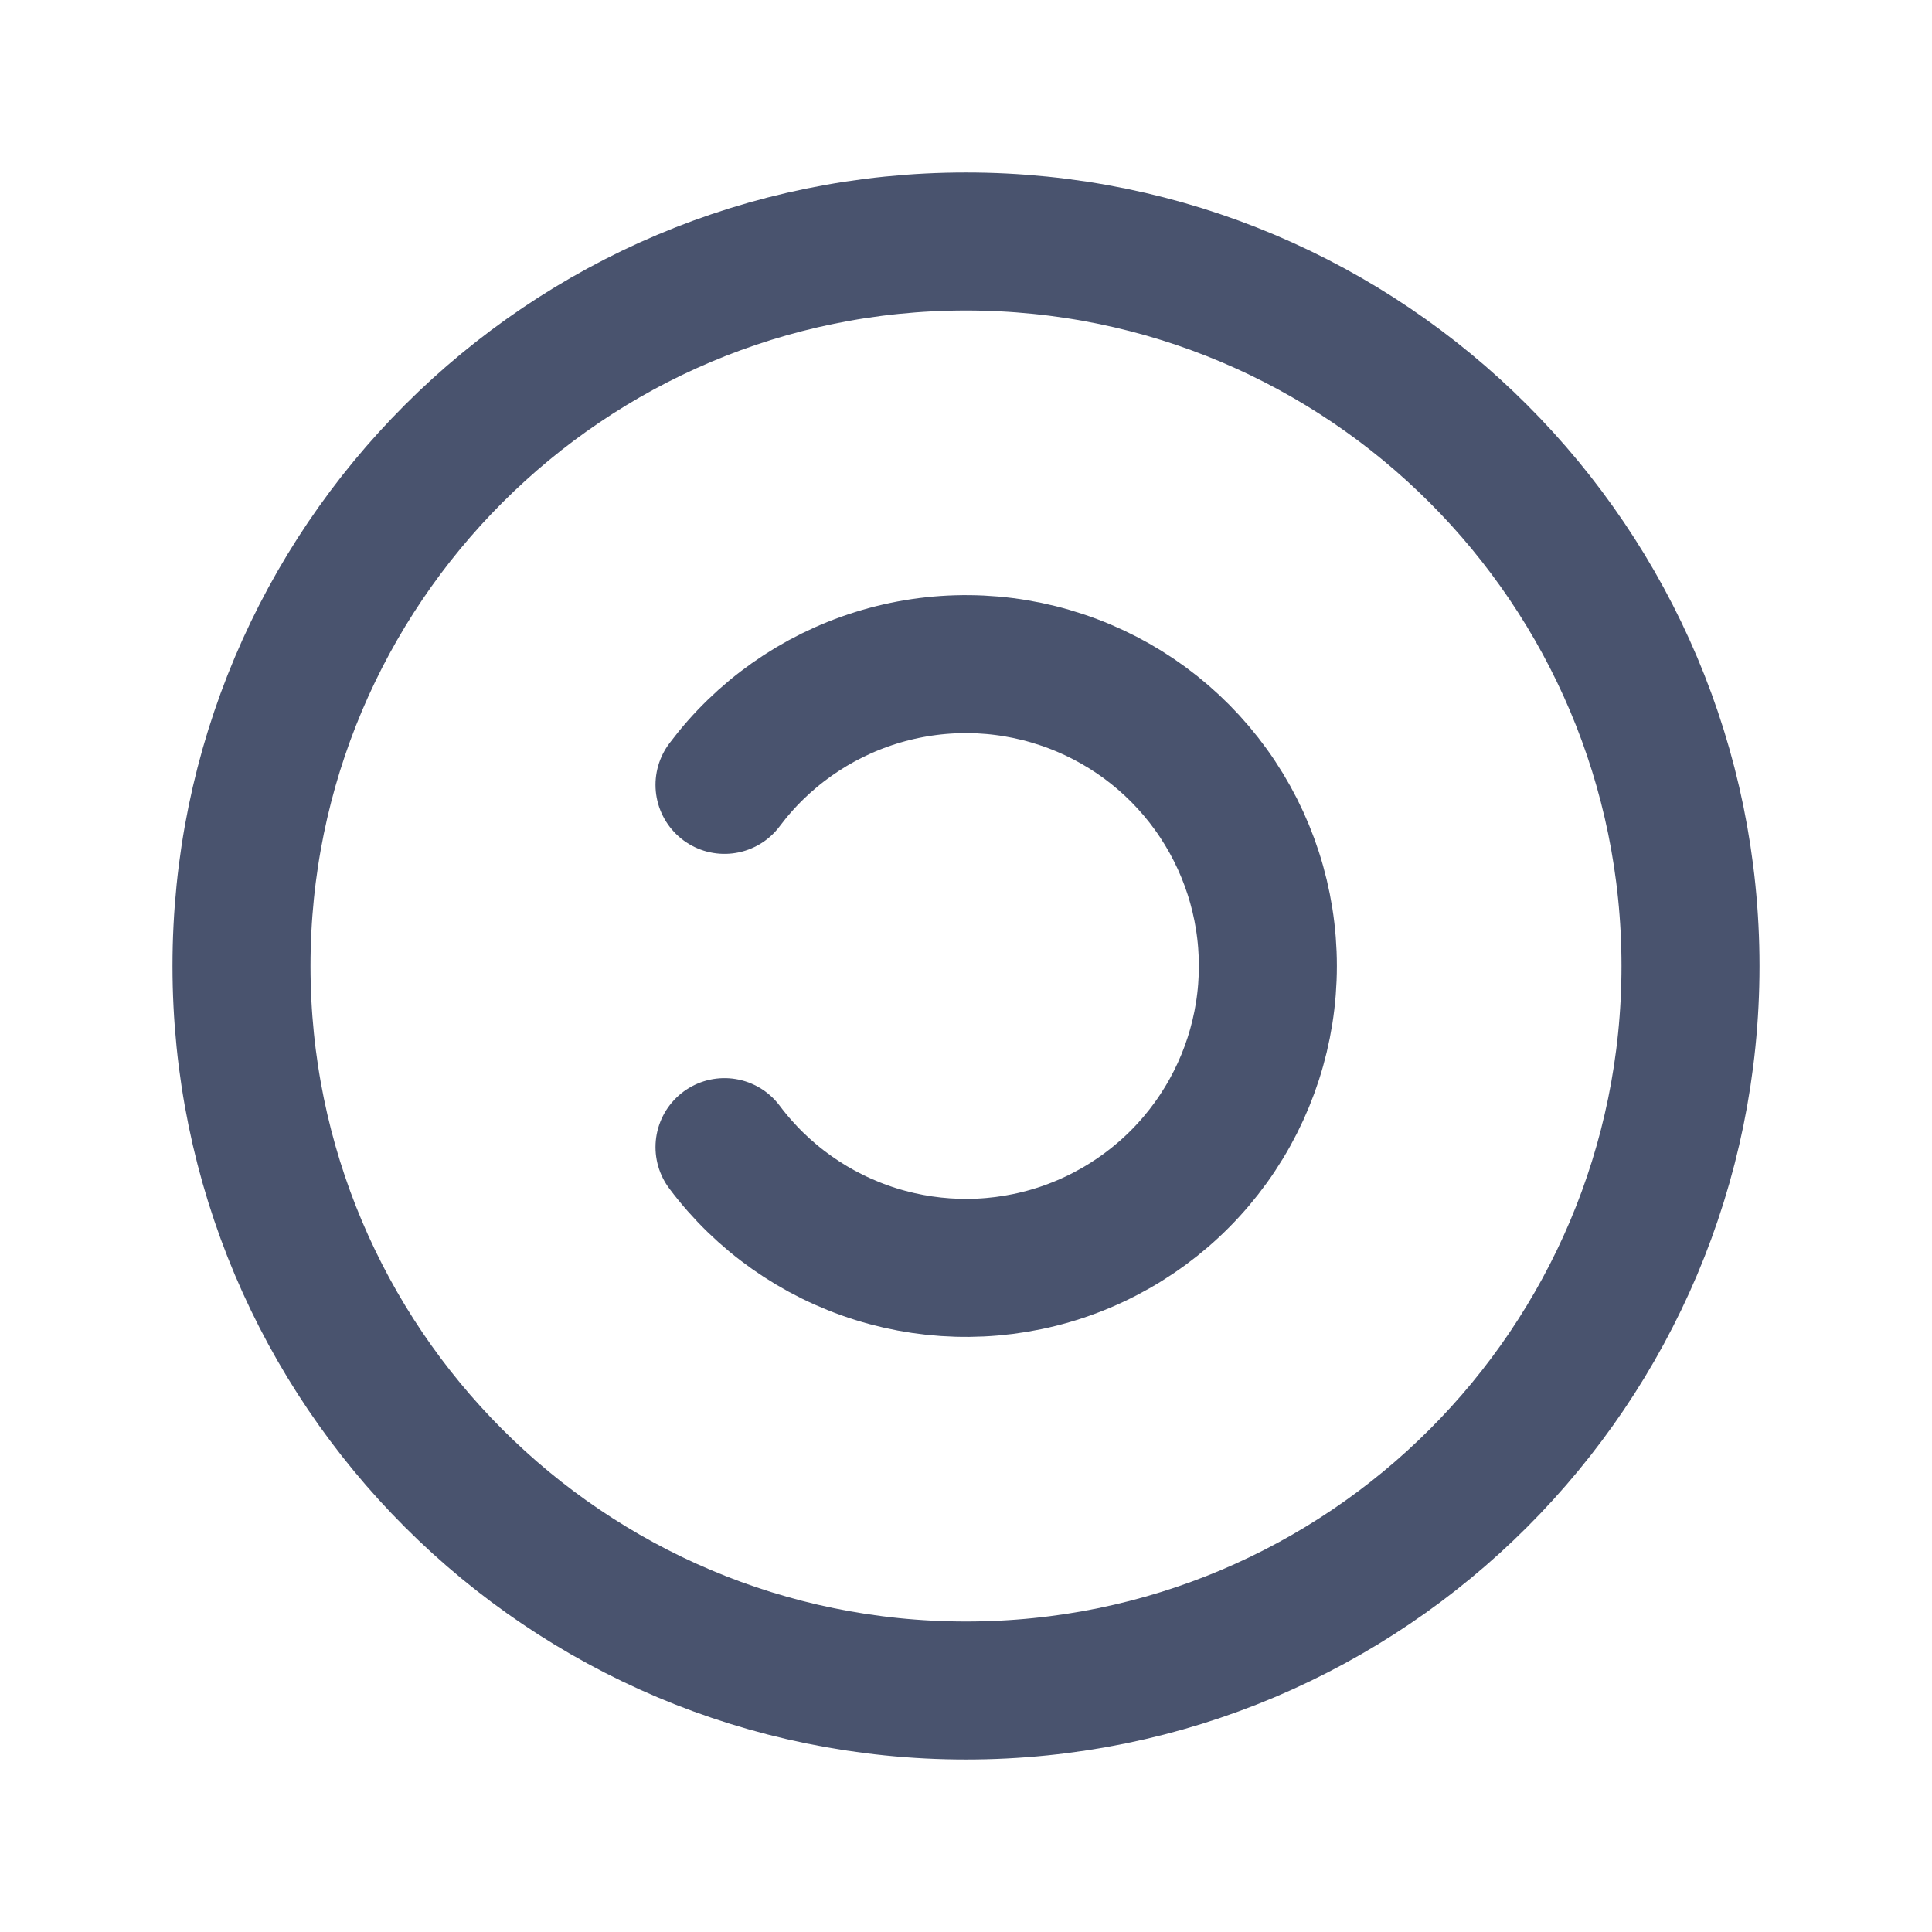 <svg width="28" height="28" viewBox="0 0 28 28" fill="none" xmlns="http://www.w3.org/2000/svg">
<path d="M14 24.5C19.799 24.5 24.5 19.799 24.5 14C24.5 8.201 19.799 3.5 14 3.5C8.201 3.5 3.5 8.201 3.5 14C3.5 19.799 8.201 24.5 14 24.5Z" stroke="#49536E" stroke-width="2" stroke-linecap="round" stroke-linejoin="round"/>
<path d="M10.5 11.375C11.051 10.64 11.819 10.098 12.695 9.824C13.572 9.55 14.512 9.559 15.383 9.85C16.255 10.14 17.012 10.697 17.549 11.442C18.086 12.187 18.375 13.082 18.375 14C18.375 14.918 18.086 15.813 17.549 16.558C17.012 17.303 16.255 17.86 15.383 18.151C14.512 18.441 13.572 18.45 12.695 18.176C11.819 17.902 11.051 17.36 10.5 16.625" stroke="#49536E" stroke-width="2" stroke-linecap="round" stroke-linejoin="round"/>
</svg>
